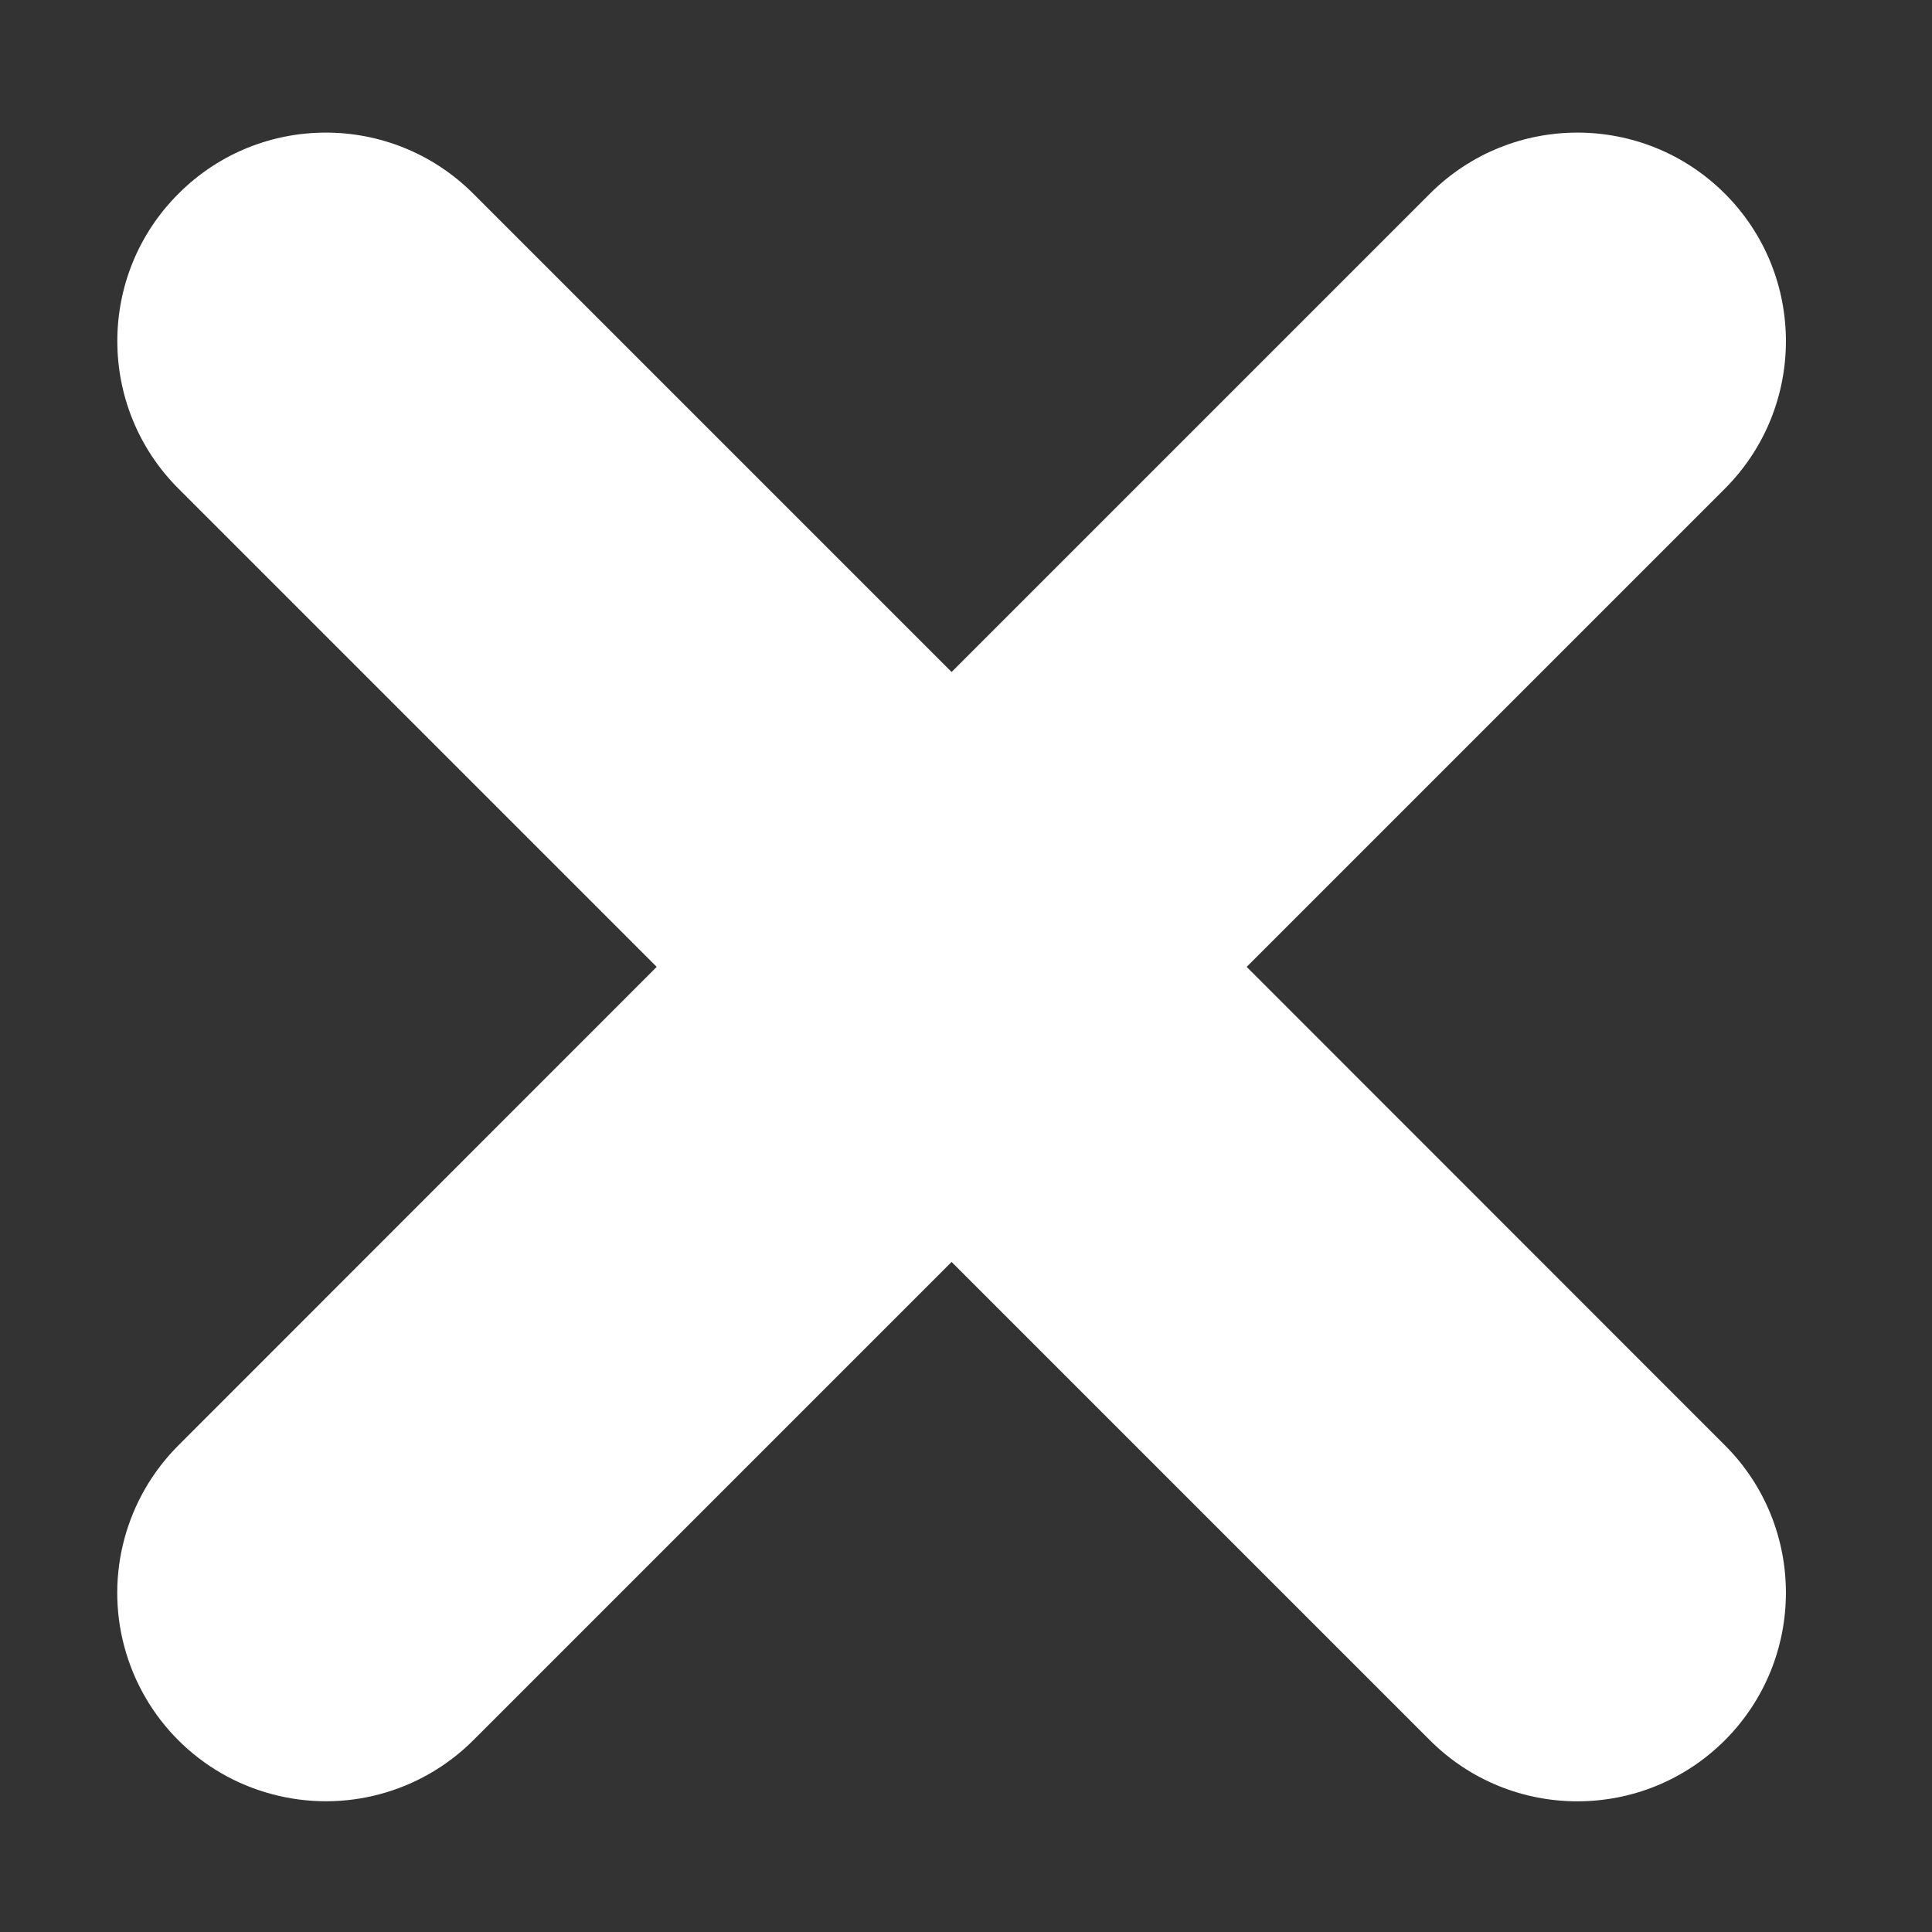 <?xml version="1.0" encoding="UTF-8"?>
<svg width="11px" height="11px" viewBox="0 0 11 11" version="1.1" xmlns="http://www.w3.org/2000/svg" xmlns:xlink="http://www.w3.org/1999/xlink">
    <rect x="0" y="0" width="11" height="11" fill="#333333" stroke="none"/>
    <title>cancel copy</title>
    <g id="as-per-new-designs" stroke="none" stroke-width="1" fill="none" fill-rule="evenodd">
        <path d="M7.098,5.505 L9.821,2.782 C10.284,2.318 10.284,1.566 9.821,1.103 C9.357,0.639 8.605,0.639 8.141,1.103 L5.418,3.826 L2.695,1.103 C2.231,0.639 1.479,0.639 1.016,1.103 C0.552,1.566 0.552,2.318 1.016,2.782 L3.739,5.505 L1.016,8.229 C0.716,8.529 0.598,8.966 0.708,9.376 C0.818,9.786 1.138,10.106 1.548,10.215 C1.958,10.325 2.395,10.208 2.695,9.908 L5.418,7.185 L8.141,9.908 C8.605,10.372 9.357,10.372 9.821,9.908 C10.284,9.444 10.284,8.692 9.821,8.229 L7.098,5.505 Z" id="cancel-copy" fill="#FFFFFF" fill-rule="nonzero"></path>
    </g>
</svg>